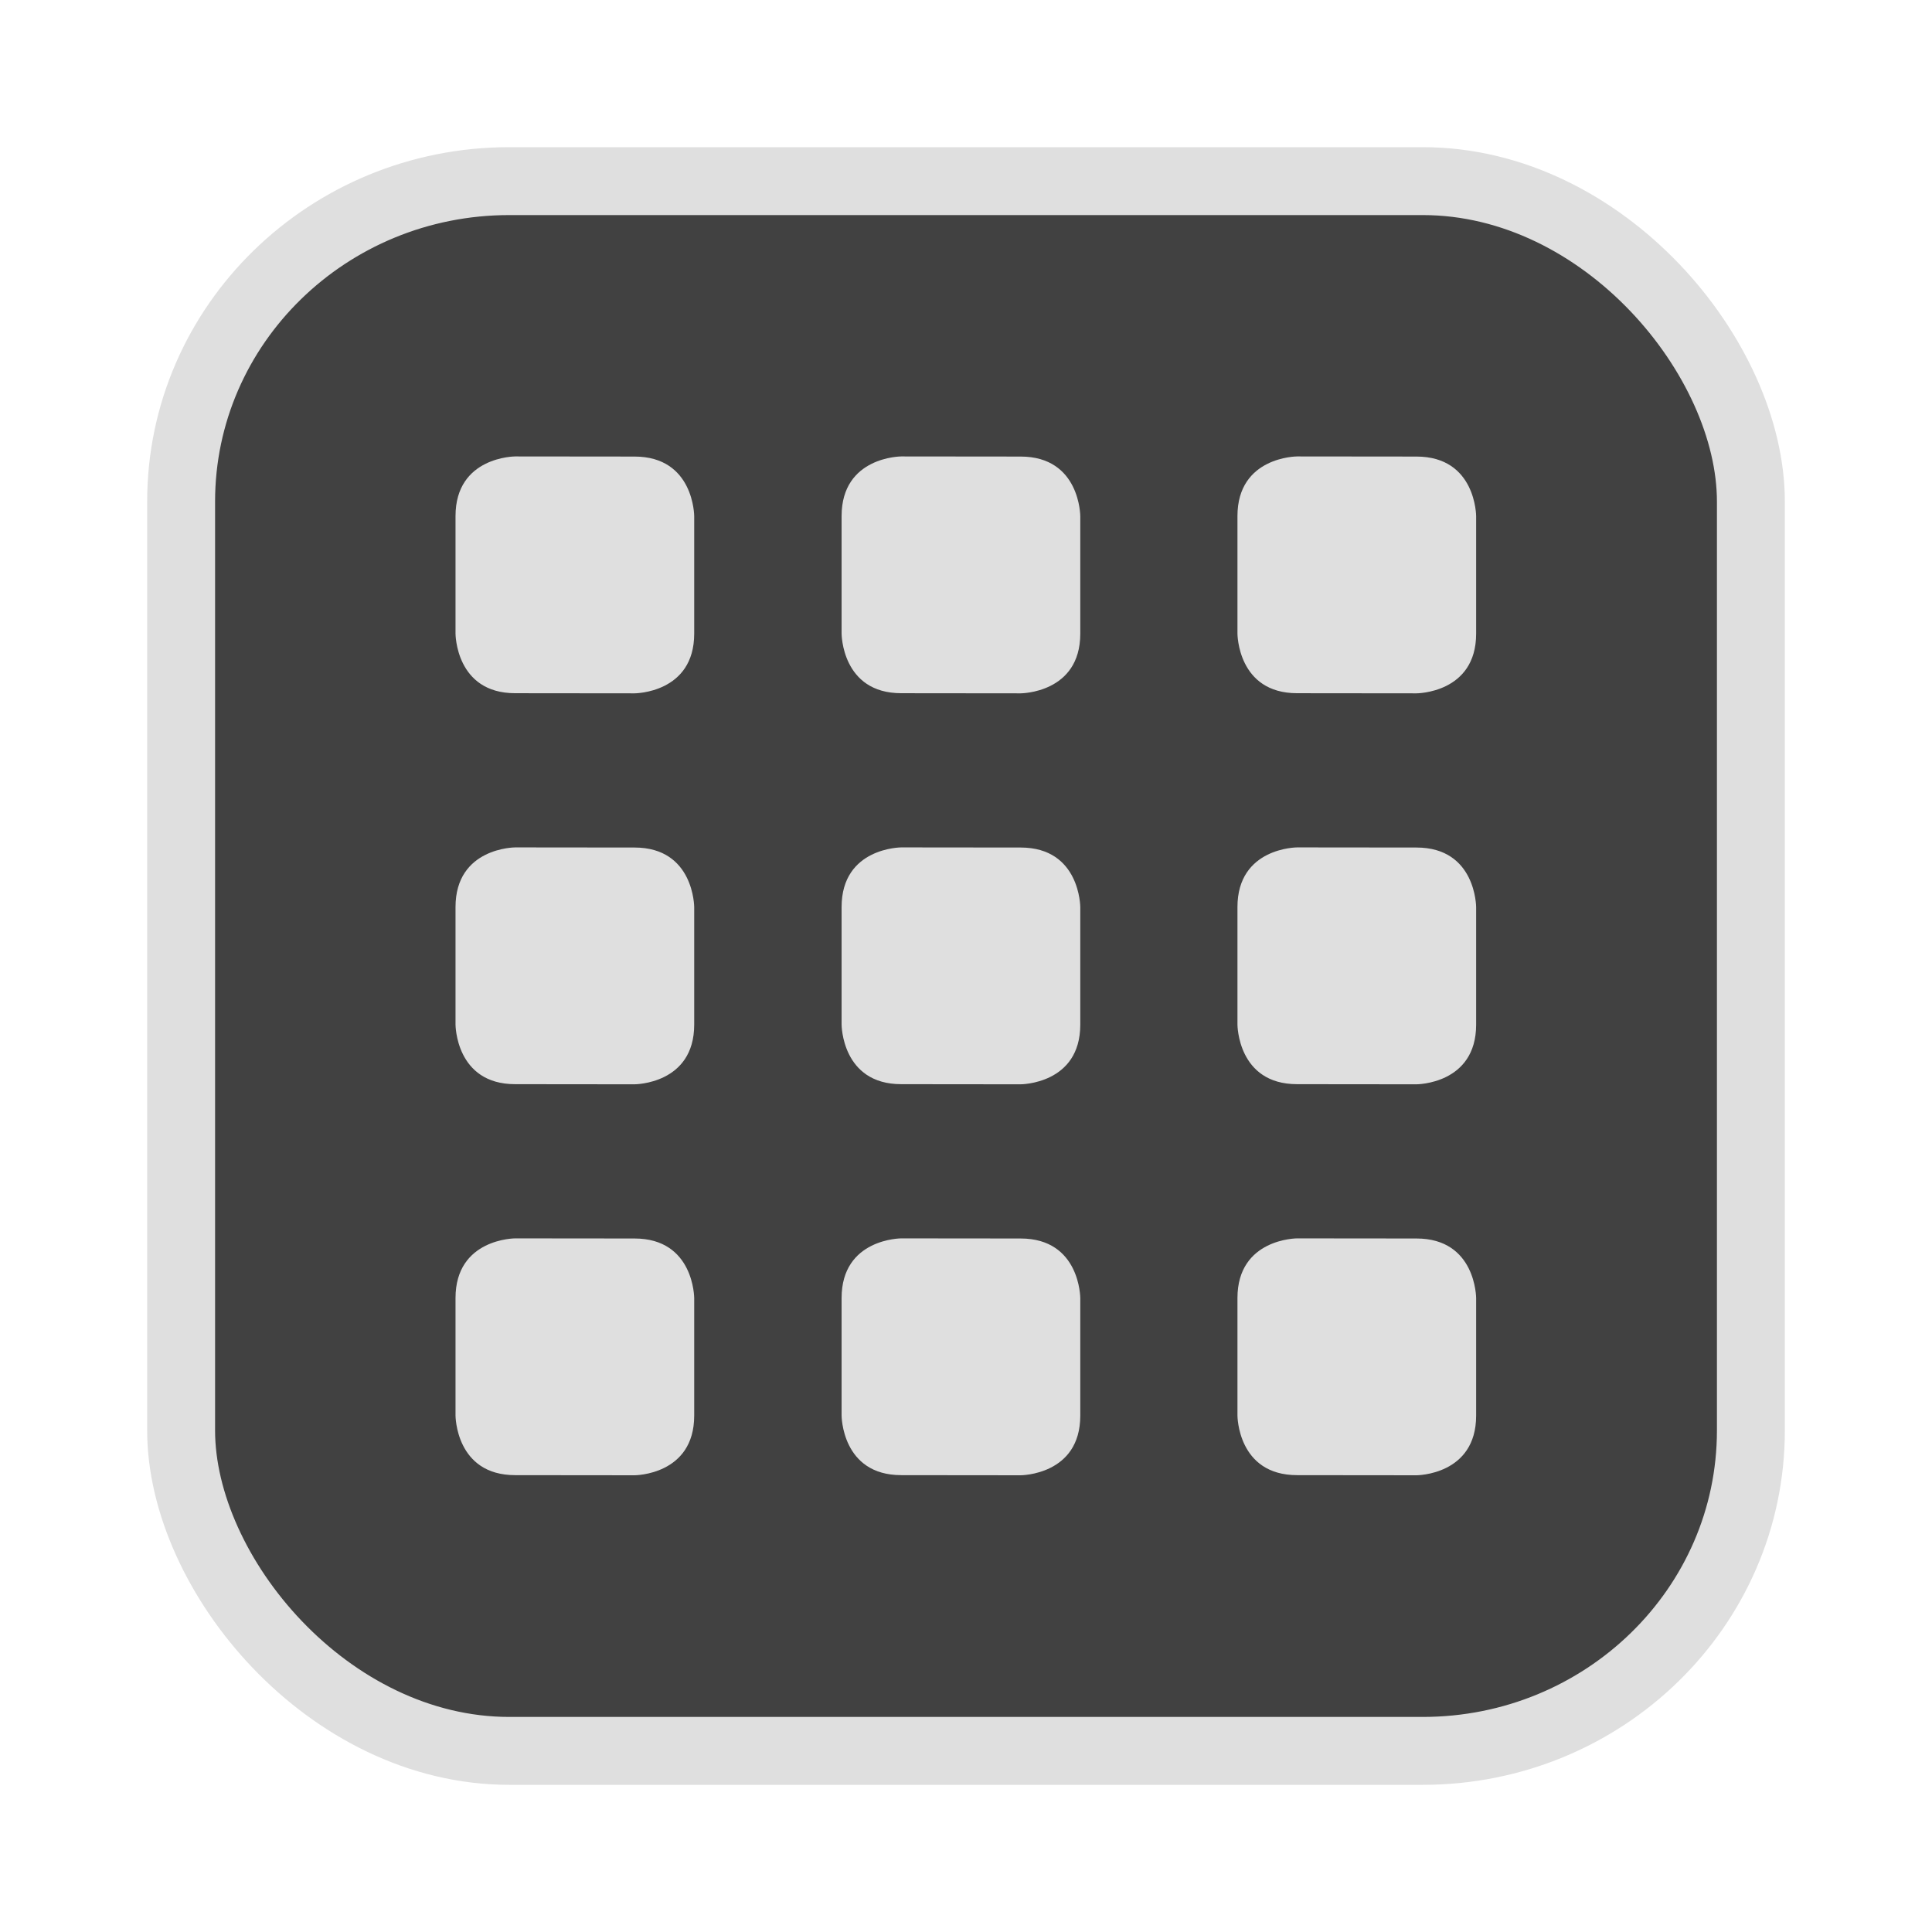 <?xml version="1.0" encoding="UTF-8" standalone="no"?>
<svg
   width="64"
   height="64"
   version="1.1"
   id="svg73"
   sodipodi:docname="audacious.svg"
   inkscape:version="1.4.2 (ebf0e940d0, 2025-05-08)"
   xmlns:inkscape="http://www.inkscape.org/namespaces/inkscape"
   xmlns:sodipodi="http://sodipodi.sourceforge.net/DTD/sodipodi-0.dtd"
   xmlns="http://www.w3.org/2000/svg"
   xmlns:svg="http://www.w3.org/2000/svg"
   xmlns:rdf="http://www.w3.org/1999/02/22-rdf-syntax-ns#"
   xmlns:cc="http://creativecommons.org/ns#"
   xmlns:dc="http://purl.org/dc/elements/1.1/">
  <sodipodi:namedview
     pagecolor="#f5f7fa"
     bordercolor="#666666"
     borderopacity="1"
     objecttolerance="10"
     gridtolerance="10"
     guidetolerance="10"
     inkscape:pageopacity="0"
     inkscape:pageshadow="2"
     inkscape:window-width="1377"
     inkscape:window-height="886"
     id="namedview75"
     showgrid="false"
     inkscape:zoom="6.2890624"
     inkscape:cx="47.145342"
     inkscape:cy="40.467081"
     inkscape:window-x="62"
     inkscape:window-y="91"
     inkscape:window-maximized="0"
     inkscape:current-layer="g877"
     inkscape:document-rotation="0"
     inkscape:pagecheckerboard="0"
     inkscape:showpageshadow="2"
     inkscape:deskcolor="#d1d1d1" />
  <defs
     id="defs29" />
  <circle
     cx="32.516"
     cy="31.878"
     r="0"
     fill="url(#b)"
     stroke-width="1.571"
     id="circle41"
     style="fill:url(#b)" />
  <g
     aria-label="GZ"
     transform="matrix(1.221,0,0,0.819,0.496,-0.166)"
     id="text93"
     style="font-weight:bold;font-size:11.526px;line-height:1.25;font-family:sans-serif;-inkscape-font-specification:'sans-serif Bold';fill:#f2f2f2;stroke-width:0.288" />
  <g
     id="g877"
     transform="matrix(1.1,0,0,1.1,-3.185,-3.207)">
    <rect
       x="8.35"
       y="8.37"
       width="47.273"
       height="47.273"
       rx="9.883"
       ry="9.649"
       fill="url(#linearGradient862)"
       stroke-width="3.054"
       id="rect35-7-3"
       style="fill:#414141;fill-opacity:1;stroke:#dfdfdf;stroke-width:2.045;stroke-dasharray:none;stroke-opacity:1" />
    <g
       id="g64"
       transform="matrix(3.594,0,0,3.594,5.4,2.285)"
       style="fill:#dfdfdf;fill-opacity:1;stroke:none;stroke-width:0.45;stroke-dasharray:none;stroke-opacity:0.3">
      <g
         id="g63"
         style="fill:#dfdfdf;fill-opacity:1">
        <path
           d="m 6.855,4 c 0,0 -0.5,0 -0.5,0.5 v 0.984 c 0,0 0,0.5 0.5,0.5 l 1,0.001 c 0,0 0.5,0 0.5,-0.5 V 4.501 c 0,0 0,-0.5 -0.5,-0.5 z"
           overflow="visible"
           id="path4-3"
           style="fill:#dfdfdf;fill-opacity:1;stroke:none;stroke-width:0.45;stroke-dasharray:none;stroke-opacity:0.3"
           sodipodi:nodetypes="cscccsccc" />
        <path
           d="m 10.172,4 c 0,0 -0.5,0 -0.5,0.5 v 0.984 c 0,0 0,0.5 0.5,0.5 l 1,0.001 c 0,0 0.5,0 0.5,-0.5 V 4.501 c 0,0 0,-0.5 -0.5,-0.5 z"
           overflow="visible"
           id="path4-3-4"
           style="fill:#dfdfdf;fill-opacity:1;stroke:none;stroke-width:0.45;stroke-dasharray:none;stroke-opacity:0.3"
           sodipodi:nodetypes="cscccsccc" />
        <path
           d="m 3.62,4 c 0,0 -0.5,0 -0.5,0.5 v 0.984 c 0,0 0,0.5 0.5,0.5 l 1,0.001 c 0,0 0.5,0 0.5,-0.5 V 4.501 c 0,0 0,-0.5 -0.5,-0.5 z"
           overflow="visible"
           id="path4-3-4-6"
           style="fill:#dfdfdf;fill-opacity:1;stroke:none;stroke-width:0.45;stroke-dasharray:none;stroke-opacity:0.3"
           sodipodi:nodetypes="cscccsccc" />
      </g>
      <g
         id="g63-7"
         style="fill:#dfdfdf;fill-opacity:1;stroke:none;stroke-width:0.45;stroke-dasharray:none;stroke-opacity:0.3"
         transform="translate(0,3.276)">
        <path
           d="m 6.855,4 c 0,0 -0.5,0 -0.5,0.5 v 0.984 c 0,0 0,0.5 0.5,0.5 l 1,0.001 c 0,0 0.5,0 0.5,-0.5 V 4.501 c 0,0 0,-0.5 -0.5,-0.5 z"
           overflow="visible"
           id="path4-3-3"
           style="fill:#dfdfdf;fill-opacity:1;stroke:none;stroke-width:0.45;stroke-dasharray:none;stroke-opacity:0.3"
           sodipodi:nodetypes="cscccsccc" />
        <path
           d="m 10.172,4 c 0,0 -0.5,0 -0.5,0.5 v 0.984 c 0,0 0,0.5 0.5,0.5 l 1,0.001 c 0,0 0.5,0 0.5,-0.5 V 4.501 c 0,0 0,-0.5 -0.5,-0.5 z"
           overflow="visible"
           id="path4-3-4-65"
           style="fill:#dfdfdf;fill-opacity:1;stroke:none;stroke-width:0.45;stroke-dasharray:none;stroke-opacity:0.3"
           sodipodi:nodetypes="cscccsccc" />
        <path
           d="m 3.62,4 c 0,0 -0.5,0 -0.5,0.5 v 0.984 c 0,0 0,0.5 0.5,0.5 l 1,0.001 c 0,0 0.5,0 0.5,-0.5 V 4.501 c 0,0 0,-0.5 -0.5,-0.5 z"
           overflow="visible"
           id="path4-3-4-6-6"
           style="fill:#dfdfdf;fill-opacity:1;stroke:none;stroke-width:0.45;stroke-dasharray:none;stroke-opacity:0.3"
           sodipodi:nodetypes="cscccsccc" />
      </g>
      <g
         id="g63-7-3"
         style="fill:#dfdfdf;fill-opacity:1;stroke:none;stroke-width:0.45;stroke-dasharray:none;stroke-opacity:0.3"
         transform="translate(0,6.552)">
        <path
           d="m 6.855,4 c 0,0 -0.5,0 -0.5,0.5 v 0.984 c 0,0 0,0.5 0.5,0.5 l 1,0.001 c 0,0 0.5,0 0.5,-0.5 V 4.501 c 0,0 0,-0.5 -0.5,-0.5 z"
           overflow="visible"
           id="path4-3-3-9"
           style="fill:#dfdfdf;fill-opacity:1;stroke:none;stroke-width:0.45;stroke-dasharray:none;stroke-opacity:0.3"
           sodipodi:nodetypes="cscccsccc" />
        <path
           d="m 10.172,4 c 0,0 -0.5,0 -0.5,0.5 v 0.984 c 0,0 0,0.5 0.5,0.5 l 1,0.001 c 0,0 0.5,0 0.5,-0.5 V 4.501 c 0,0 0,-0.5 -0.5,-0.5 z"
           overflow="visible"
           id="path4-3-4-65-4"
           style="fill:#dfdfdf;fill-opacity:1;stroke:none;stroke-width:0.45;stroke-dasharray:none;stroke-opacity:0.3"
           sodipodi:nodetypes="cscccsccc" />
        <path
           d="m 3.62,4 c 0,0 -0.5,0 -0.5,0.5 v 0.984 c 0,0 0,0.5 0.5,0.5 l 1,0.001 c 0,0 0.5,0 0.5,-0.5 V 4.501 c 0,0 0,-0.5 -0.5,-0.5 z"
           overflow="visible"
           id="path4-3-4-6-6-8"
           style="fill:#dfdfdf;fill-opacity:1;stroke:none;stroke-width:0.45;stroke-dasharray:none;stroke-opacity:0.3"
           sodipodi:nodetypes="cscccsccc" />
      </g>
    </g>
  </g>
</svg>
